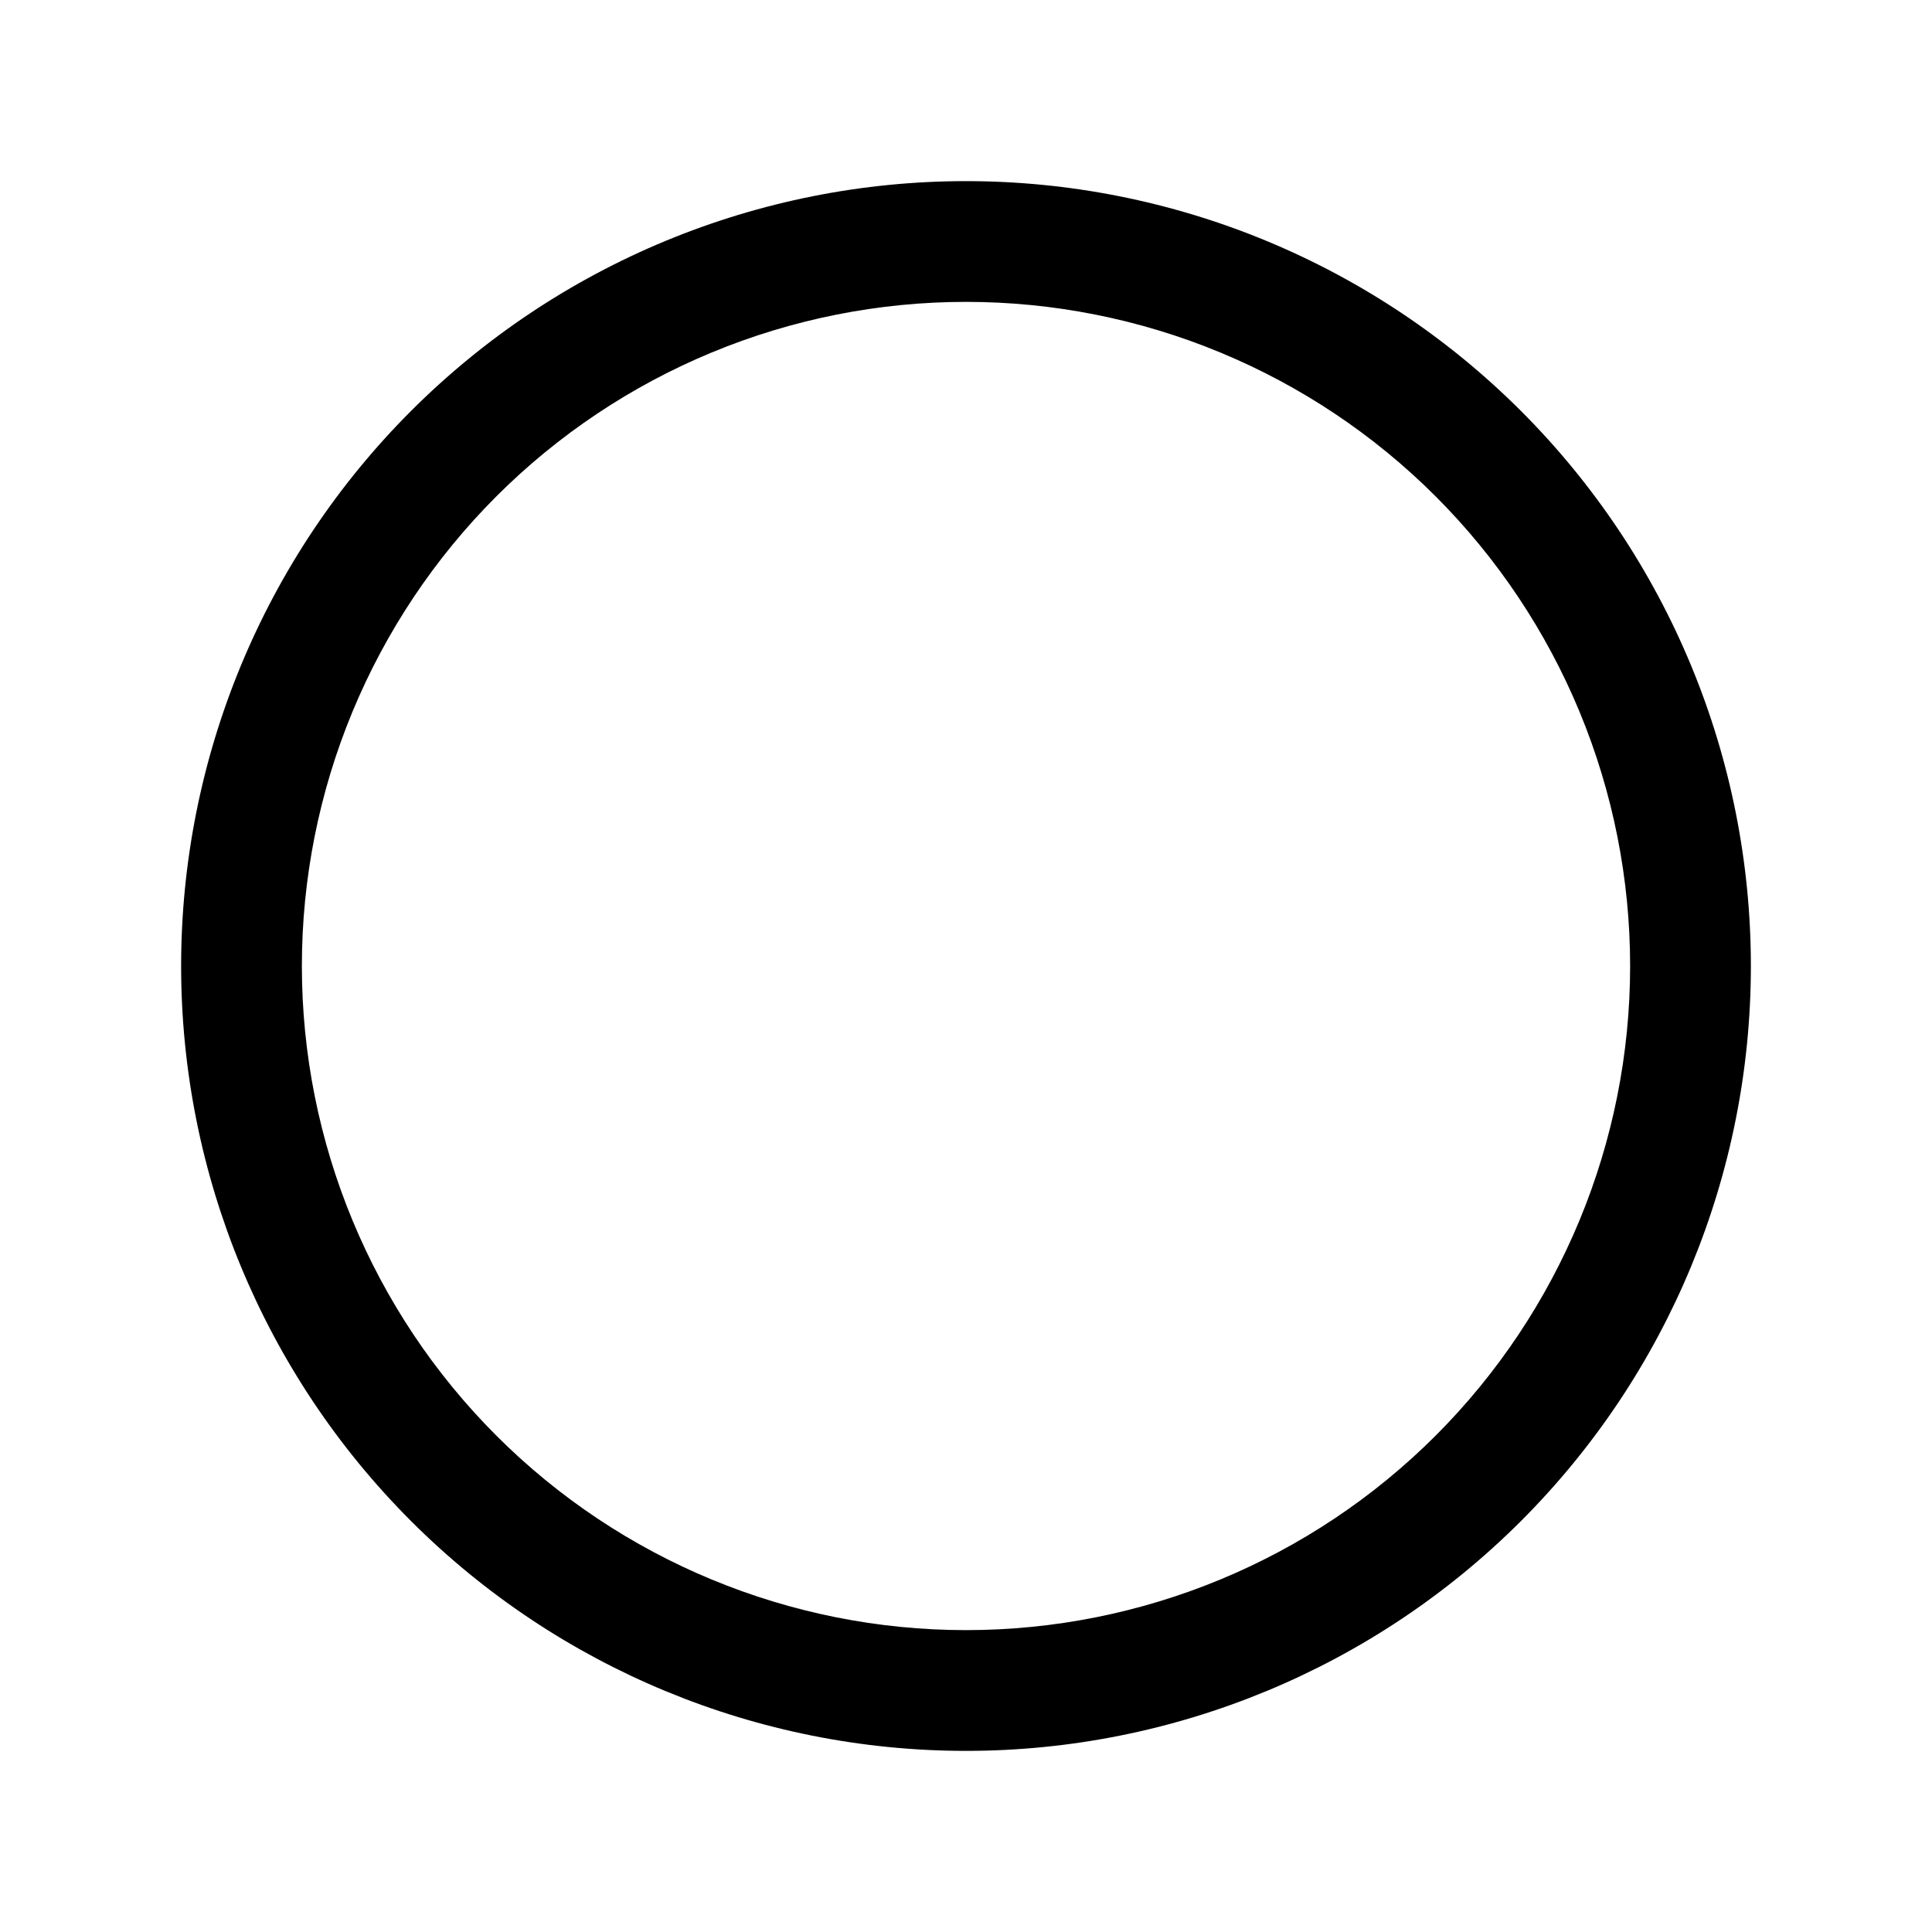 <svg width="1024" height="1024" viewBox="0 0 1024 1024" fill="none" xmlns="http://www.w3.org/2000/svg">
<path fill-rule="evenodd" clip-rule="evenodd" d="M512 96C566.63 96 620.737 106.761 671.208 127.667C721.676 148.573 767.54 179.207 806.167 217.833C844.793 256.46 875.427 302.324 896.333 352.792C917.239 403.263 928 457.37 928 512C928 622.33 884.182 728.152 806.167 806.167C728.152 884.182 622.33 928 512 928C401.67 928 295.848 884.182 217.833 806.167C139.818 728.152 96 622.33 96 512C96 457.37 106.761 403.263 127.667 352.792C148.573 302.324 179.207 256.46 217.833 217.833C256.46 179.207 302.324 148.573 352.792 127.667C403.263 106.761 457.37 96 512 96ZM512 160C465.775 160 419.998 169.102 377.292 186.792C334.586 204.481 295.769 230.398 263.083 263.083C230.398 295.769 204.481 334.586 186.792 377.292C169.102 419.998 160 465.775 160 512C160 605.356 197.071 694.904 263.083 760.917C329.096 826.929 418.644 864 512 864C605.356 864 694.904 826.93 760.917 760.917C826.929 694.904 864 605.356 864 512C864 465.775 854.898 419.998 837.208 377.292C819.519 334.586 793.602 295.769 760.917 263.083C728.231 230.398 689.414 204.481 646.708 186.792C604.002 169.102 558.225 160 512 160Z" fill="black"/>
</svg>
